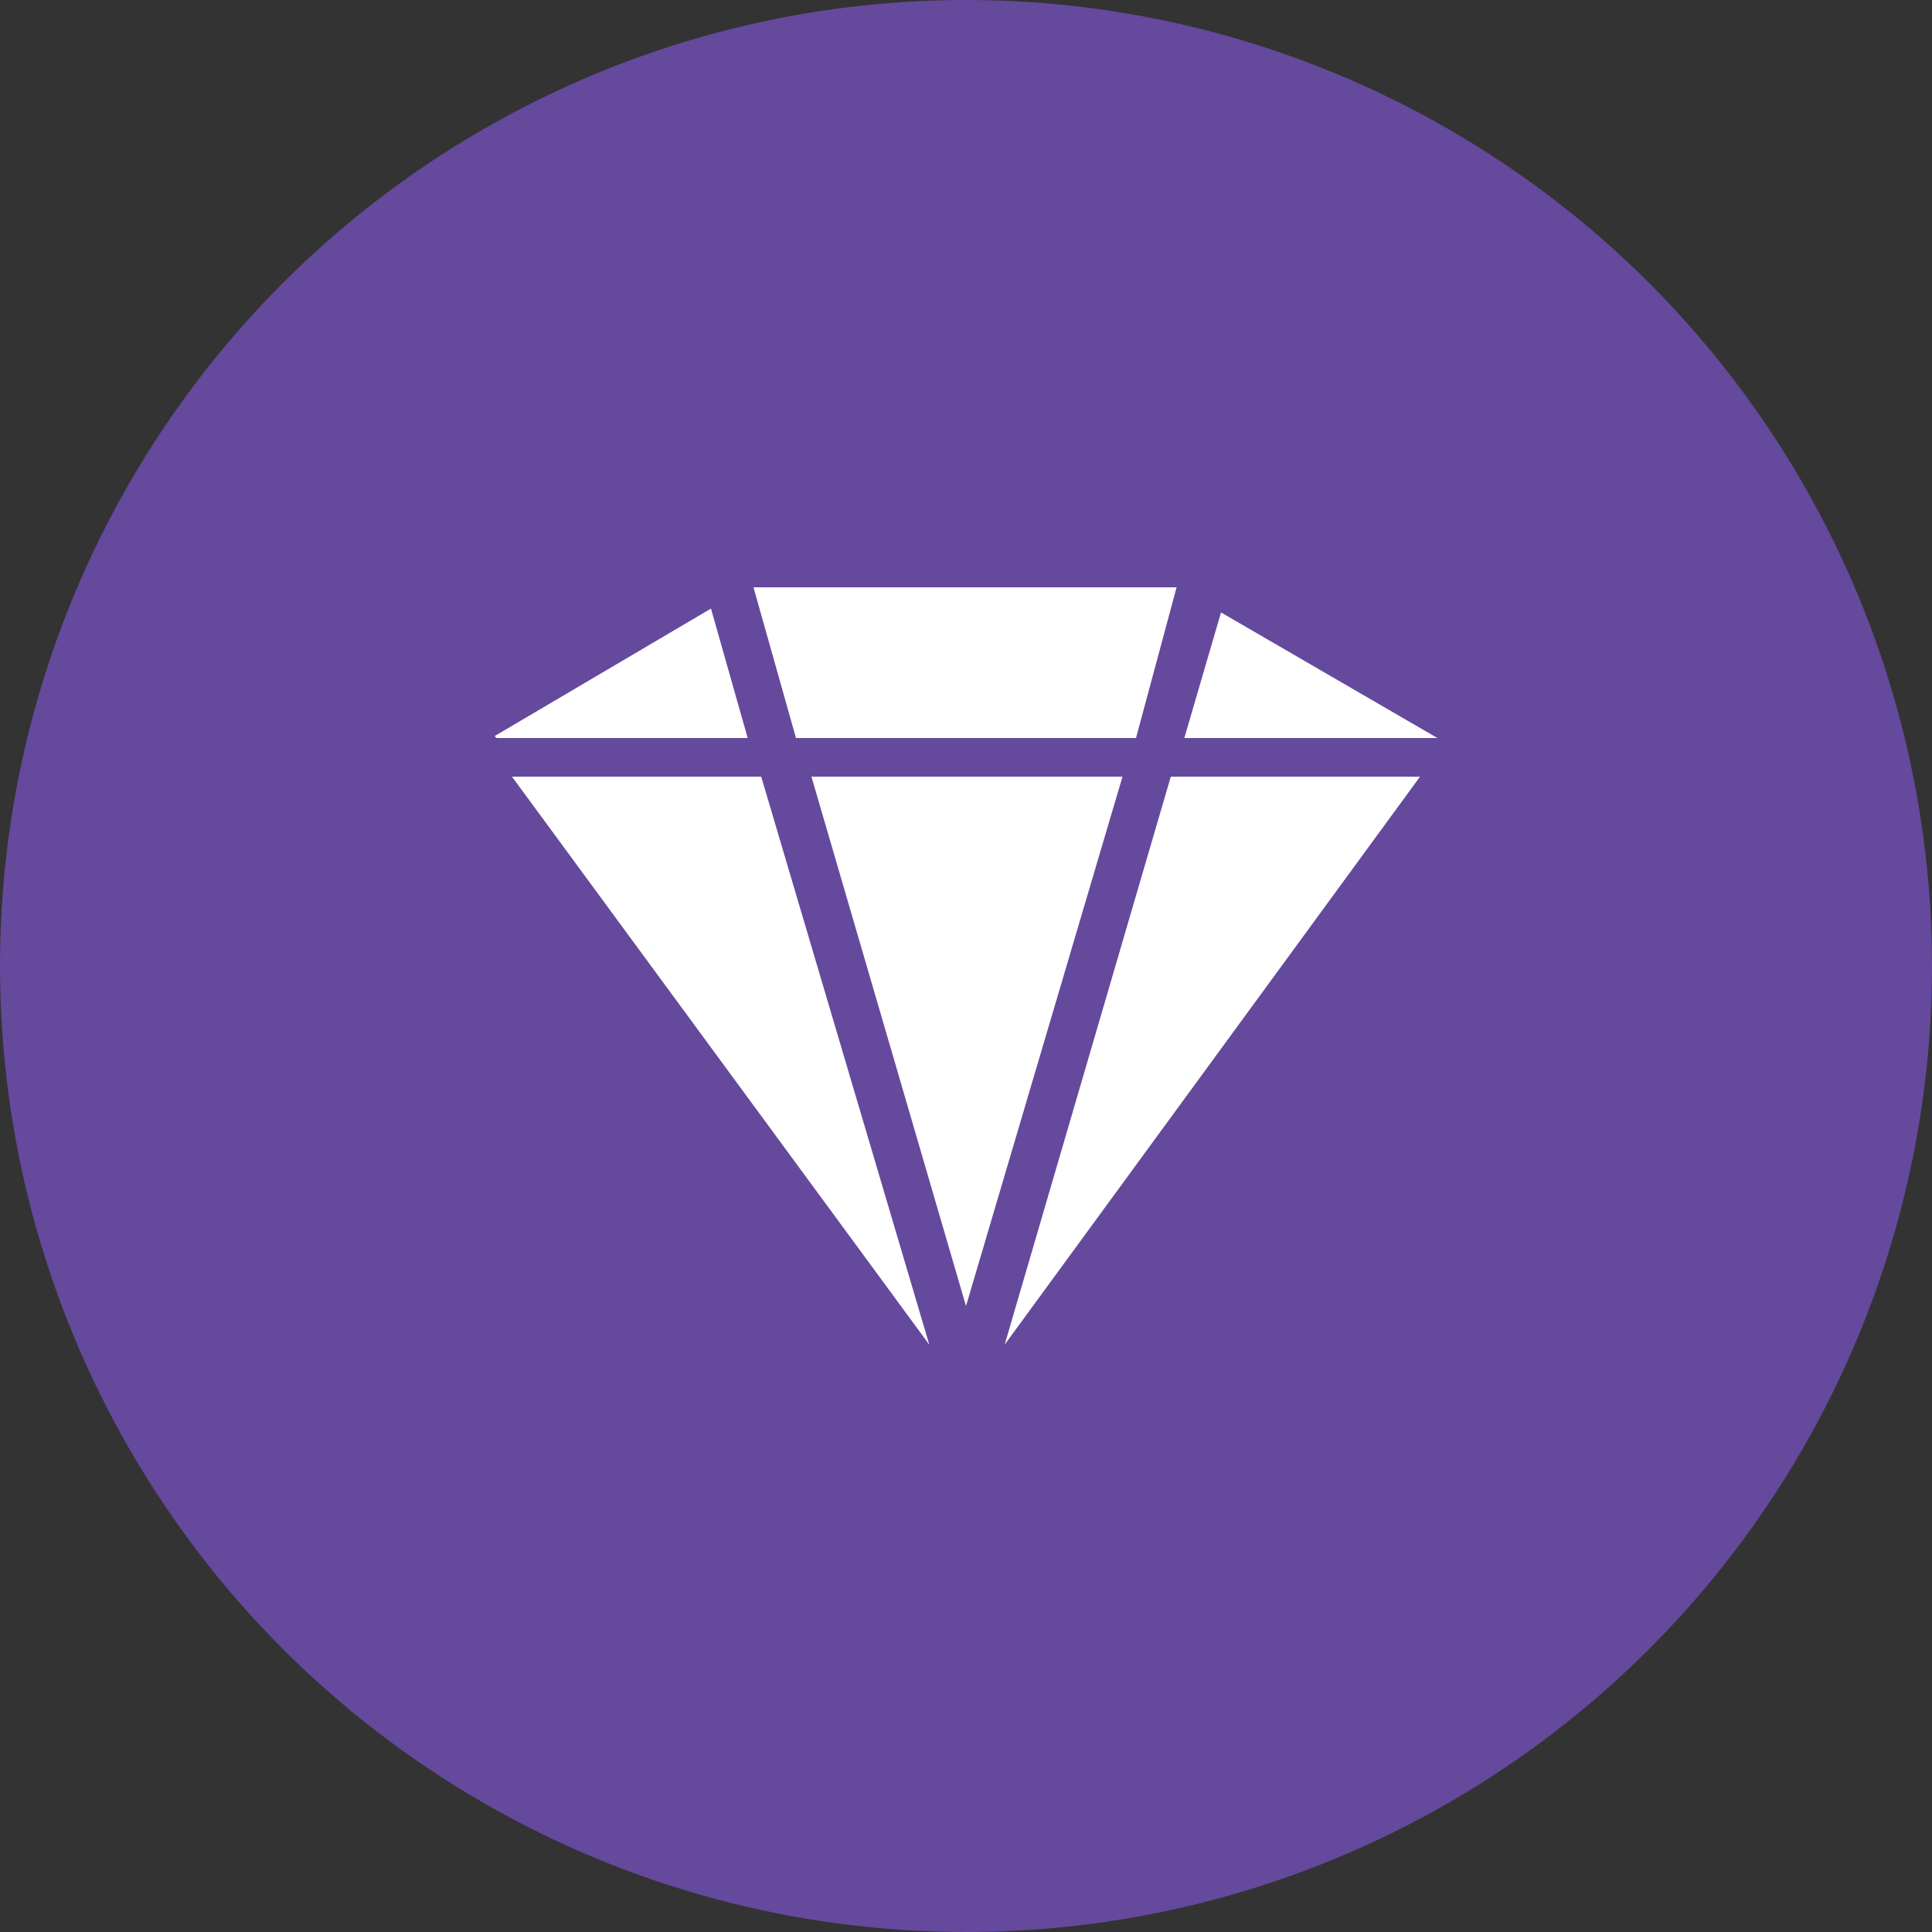 <?xml version="1.0" encoding="utf-8"?>
<!-- Generator: Adobe Illustrator 21.0.0, SVG Export Plug-In . SVG Version: 6.00 Build 0)  -->
<svg version="1.1" id="Layer_1" xmlns="http://www.w3.org/2000/svg" xmlns:xlink="http://www.w3.org/1999/xlink" x="0px" y="0px"
	 viewBox="0 0 100 100" style="enable-background:new 0 0 100 100;" xml:space="preserve">
<rect x="0" y="0" width="100" height="100" fill="#333333" stroke="none"/>
<style type="text/css">
	.st0{fill:#65499C;}
	.st1{fill:#FFFFFF;}
</style>
<g>
	<circle class="st0" cx="50" cy="50" r="50"/>
	<path class="st1" d="M36.8,31.5l1.9,6.7h-13c0,0-0.1-0.1-0.1-0.1L36.8,31.5z M74.4,38.2H61.3l1.9-6.5L74.4,38.2z M58.8,38.2H41.2
		l-2.2-7.8h21.9L58.8,38.2z M58.1,40.2L50,67.6L42,40.2H58.1z M39.4,40.2l8.7,29.4L26.5,40.2H39.4z M60.6,40.2h12.9L52,69.6
		L60.6,40.2z"/>
</g>
</svg>
